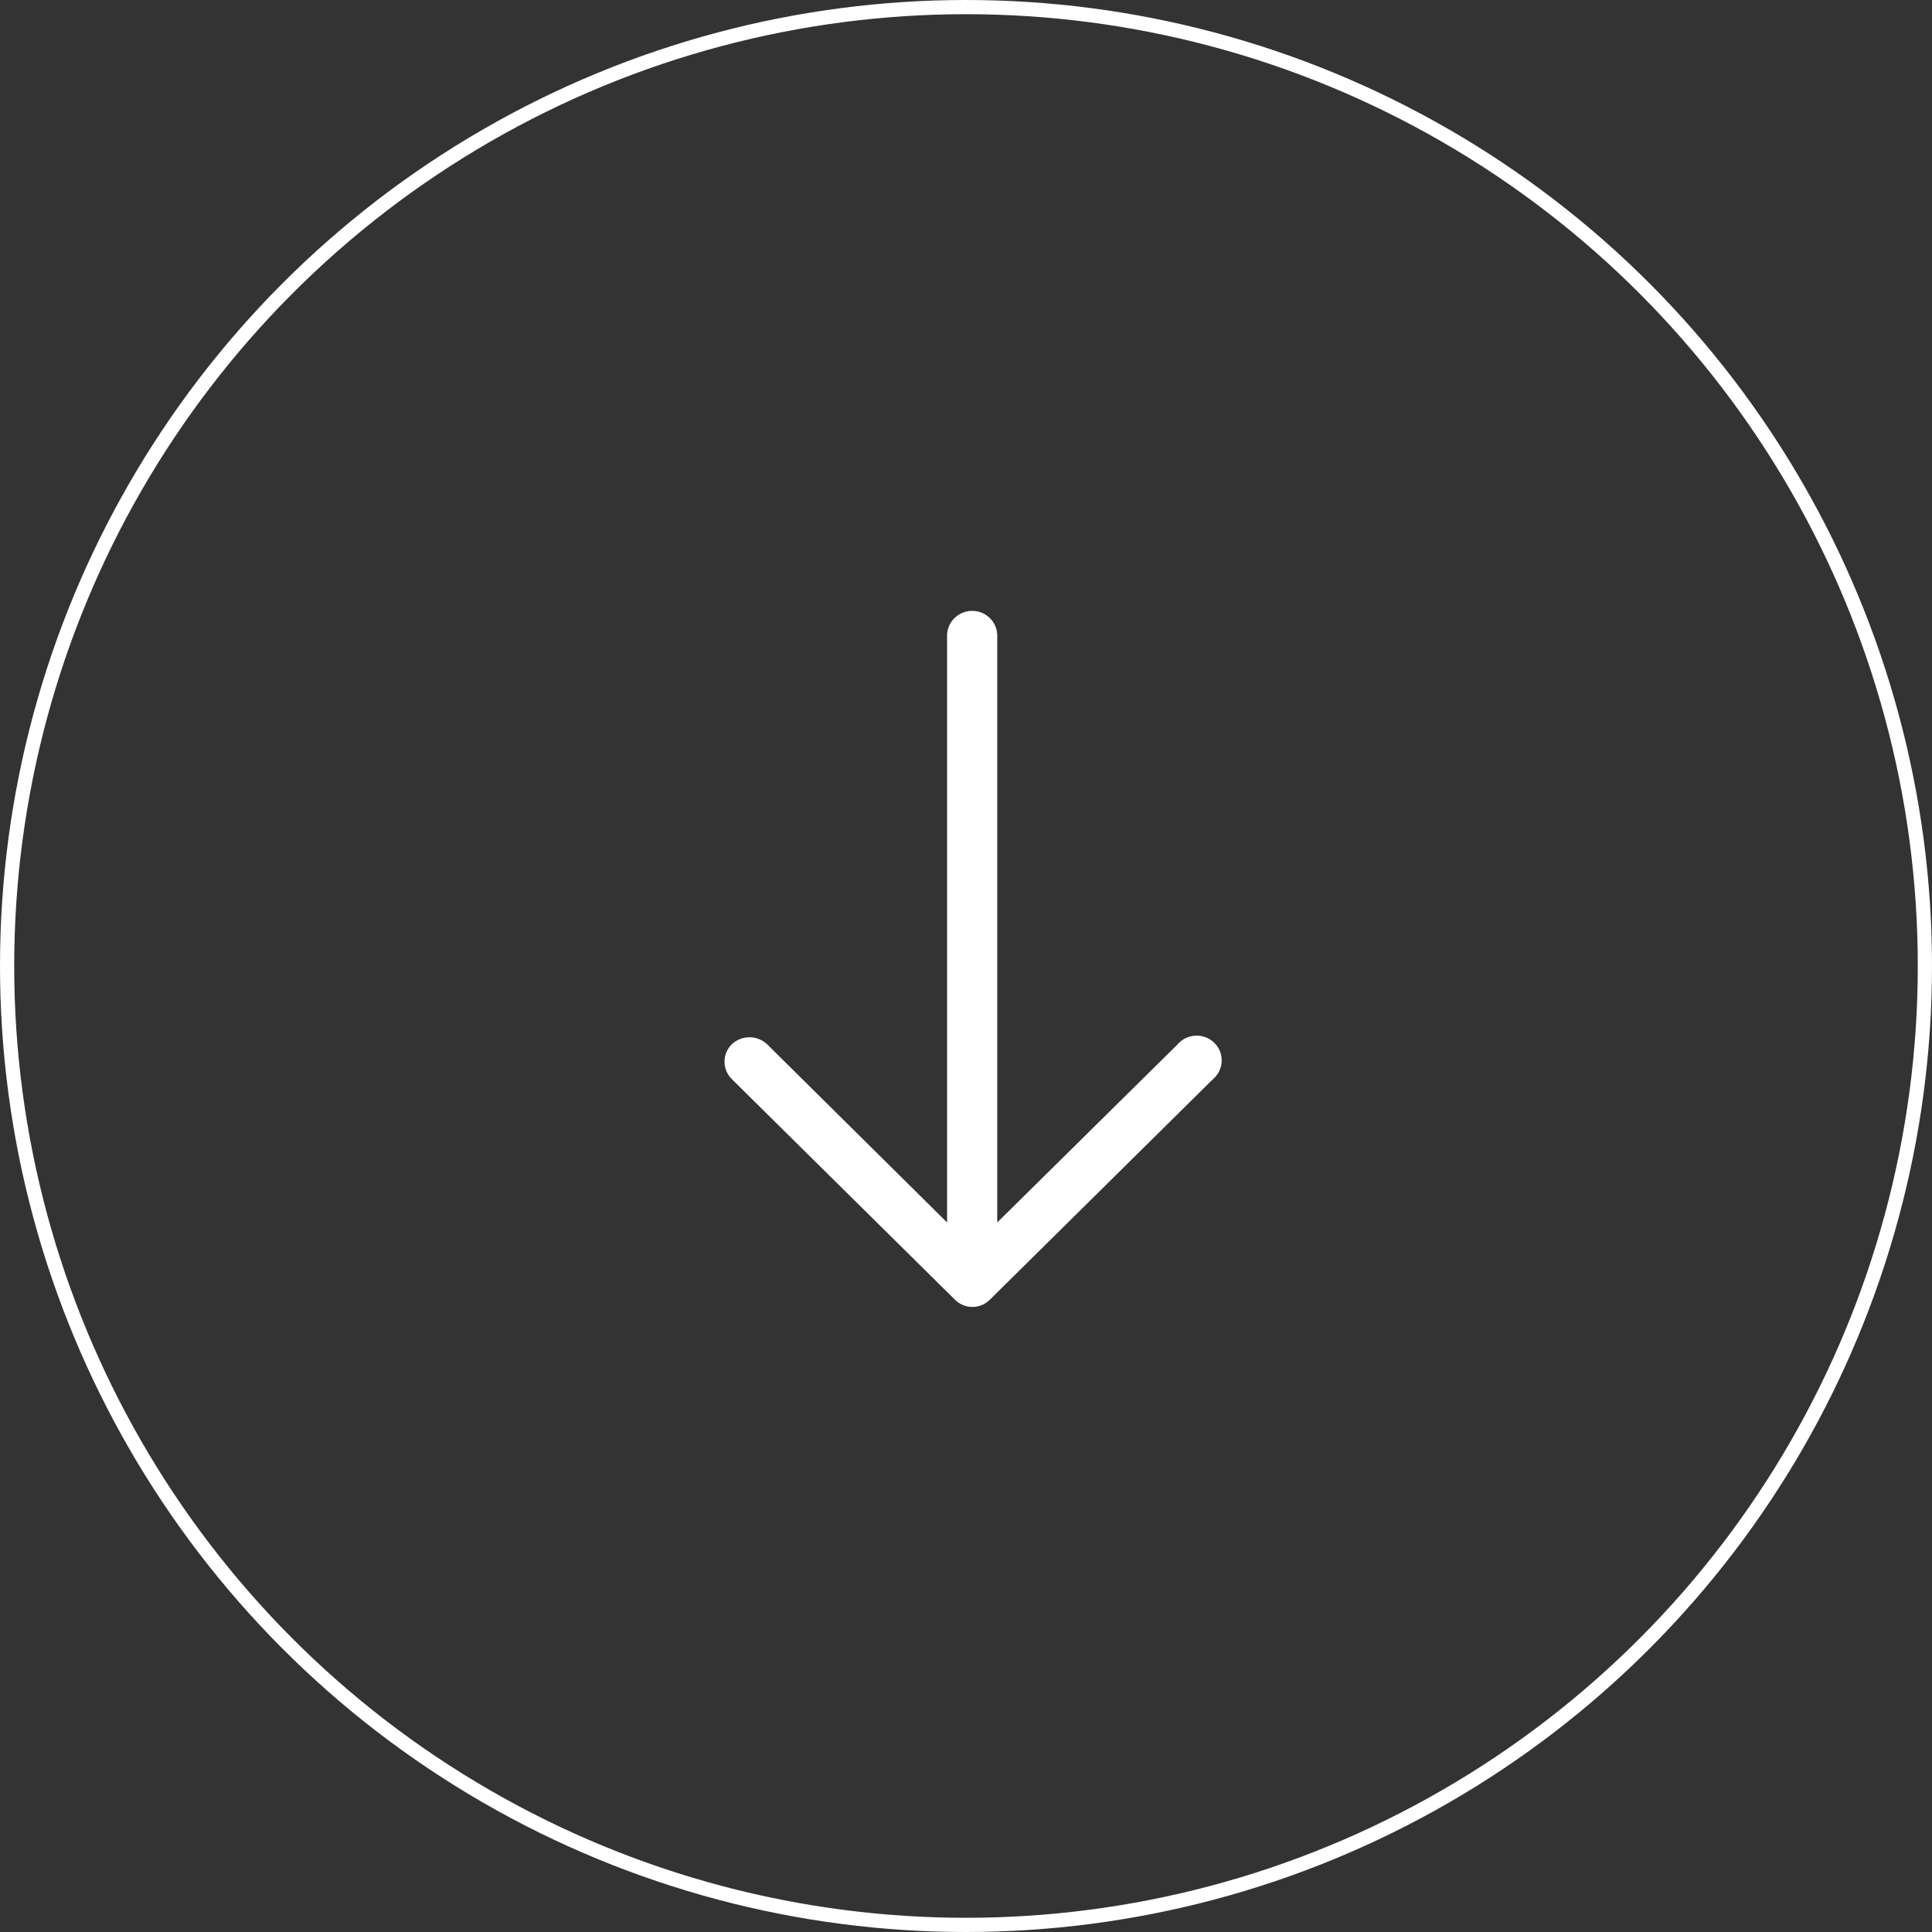 <svg width="136" height="136" viewBox="0 0 136 136" fill="none" xmlns="http://www.w3.org/2000/svg">
<rect x="0" y="0" width="136" height="136" fill="#333333" stroke="none"/>
<circle cx="68" cy="68" r="67.5" stroke="white"/>
<path d="M85.366 75.983C85.747 75.669 85.976 75.212 85.998 74.723C86.021 74.234 85.834 73.758 85.484 73.412C85.133 73.066 84.652 72.881 84.158 72.903C83.663 72.925 83.2 73.152 82.883 73.528L70.199 86.053L70.199 44.655C70.167 44.054 69.823 43.511 69.29 43.219C68.757 42.927 68.11 42.927 67.577 43.219C67.044 43.511 66.701 44.054 66.668 44.655L66.668 86.053L53.999 73.509C53.664 73.193 53.22 73.017 52.757 73.017C52.295 73.017 51.85 73.193 51.516 73.509C51.185 73.834 51 74.275 51 74.736C51 75.197 51.185 75.638 51.516 75.963L67.209 91.478L67.209 91.478C67.534 91.811 67.982 92 68.451 92C68.919 92 69.368 91.811 69.692 91.478L85.366 75.983Z" fill="white"/>
</svg>
